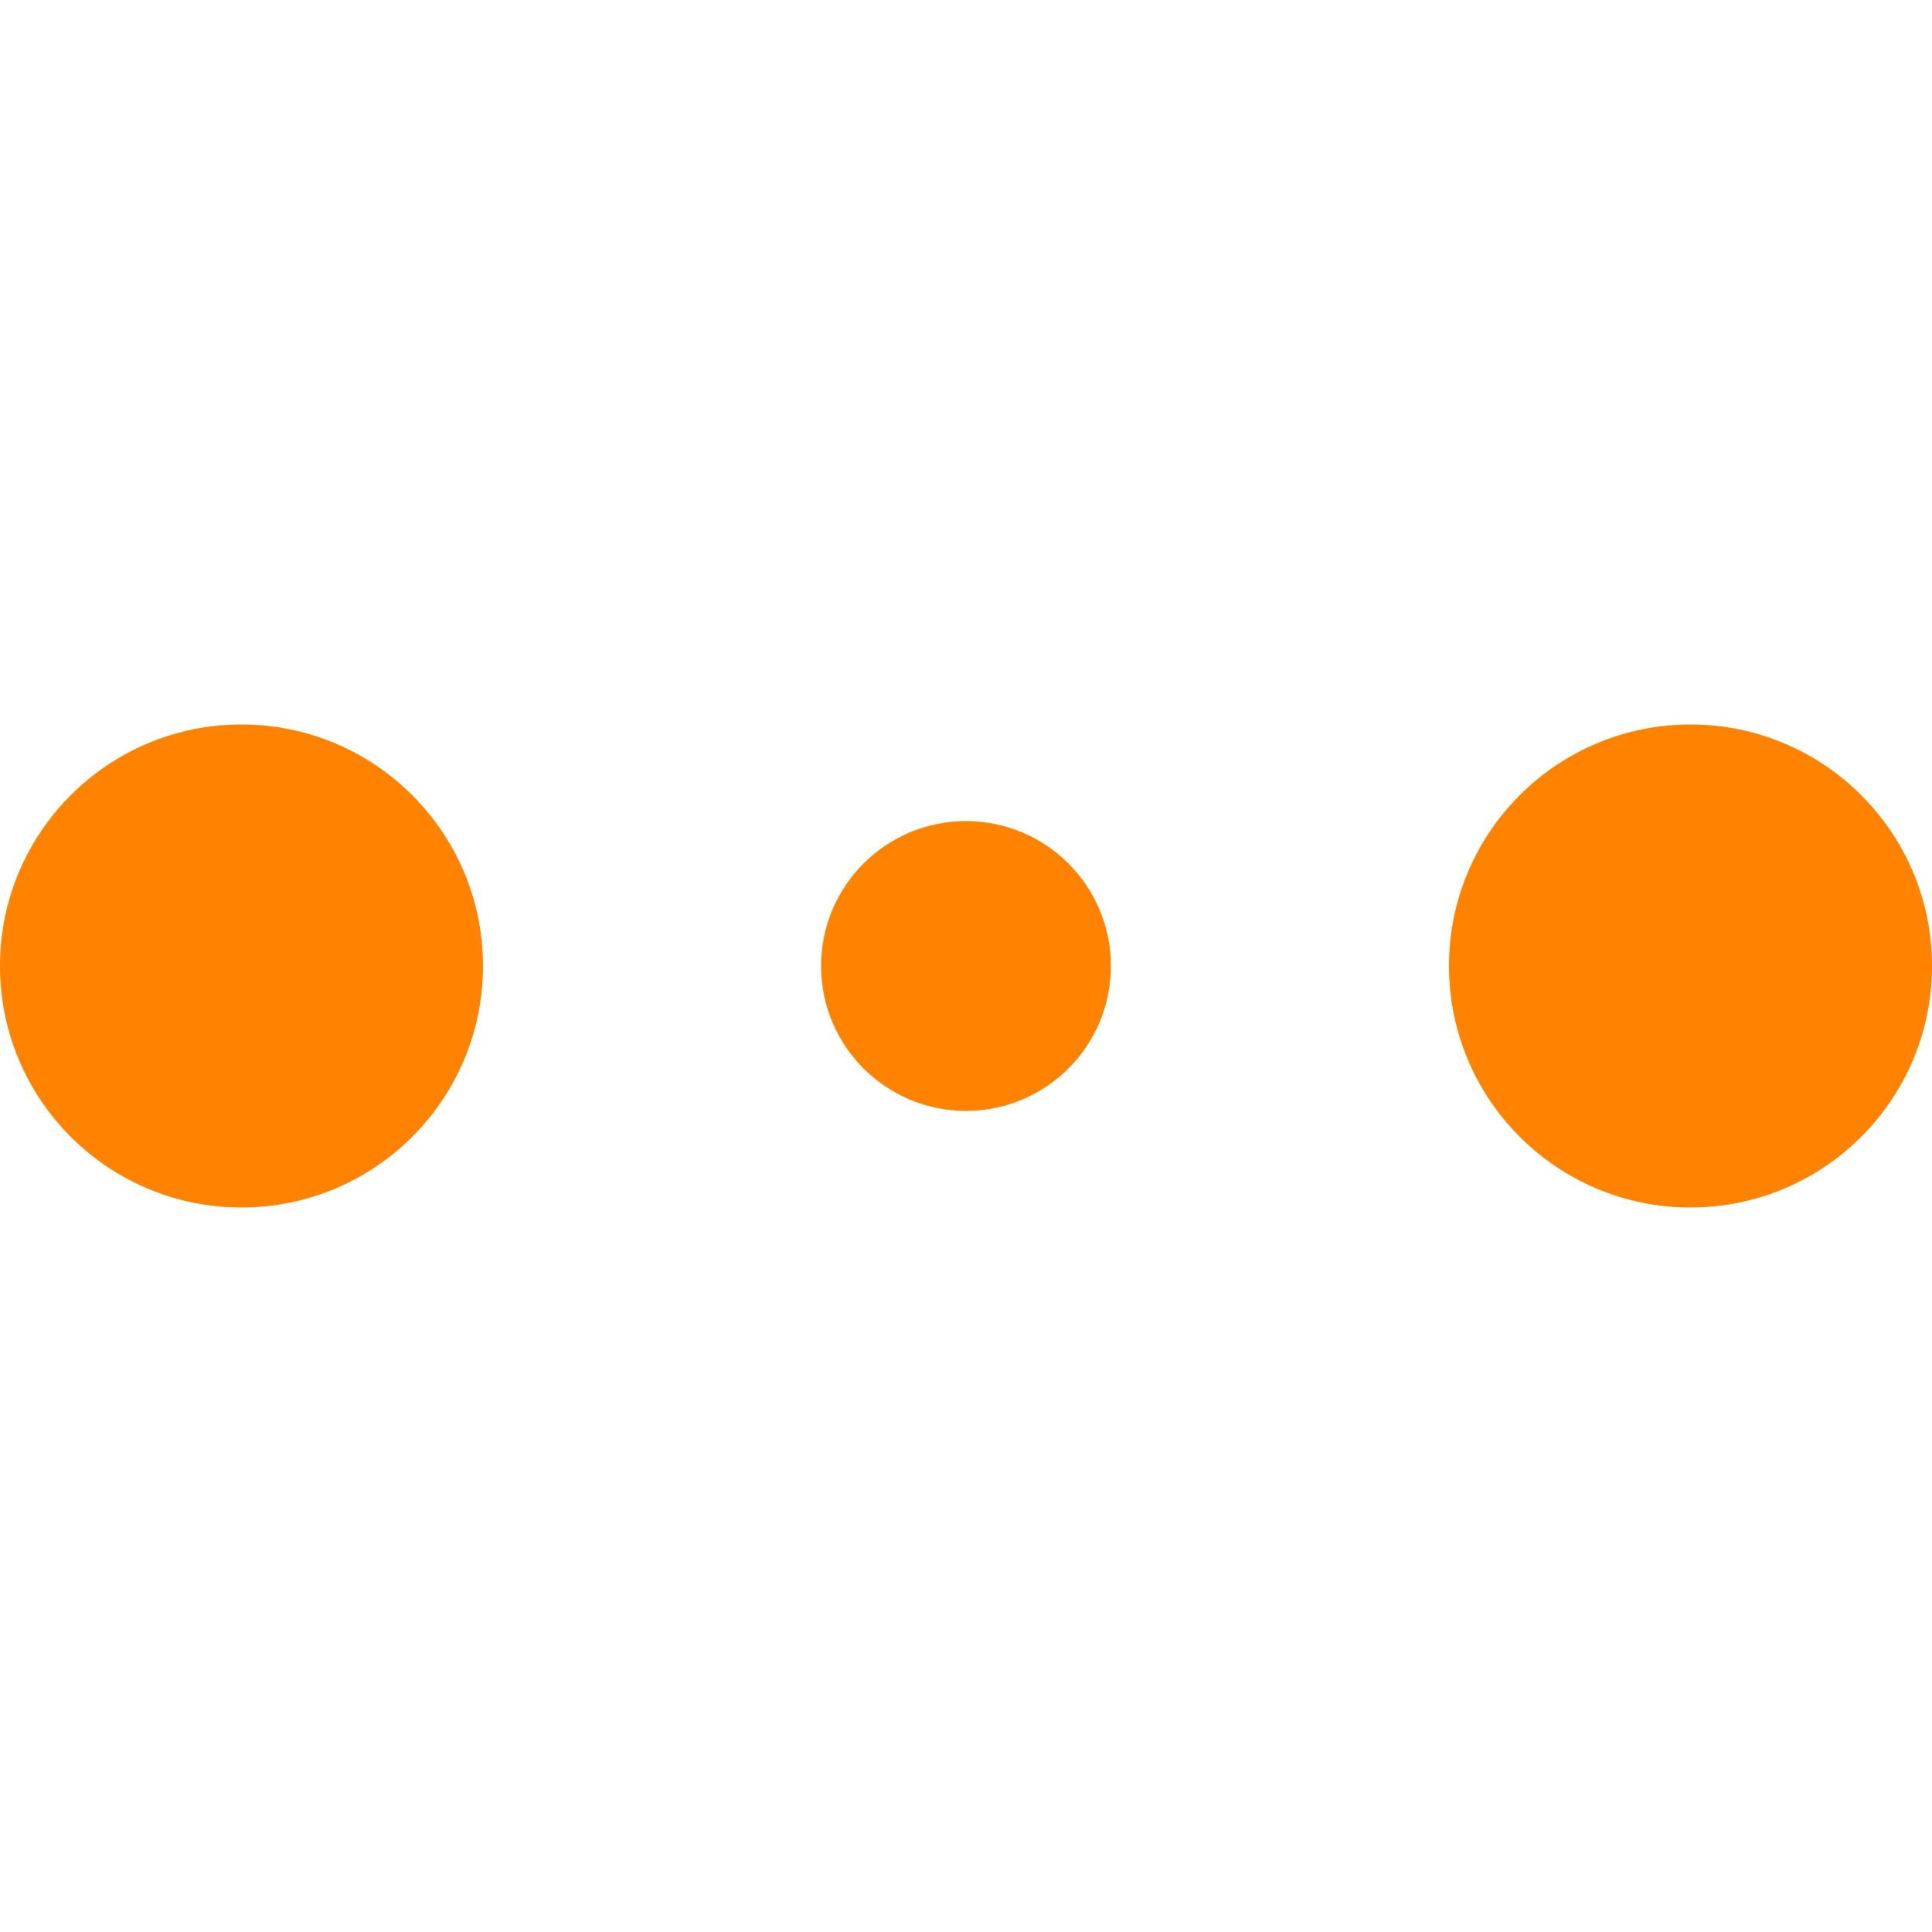 <svg width="30" height="30" viewBox="0 0 120 30" xmlns="http://www.w3.org/2000/svg" fill="#ff8300" aria-label="audio-loading"><circle cx="15" cy="15" r="15"><animate attributeName="r" from="15" to="15" begin="0s" dur="0.8s" values="15;9;15" calcMode="linear" repeatCount="indefinite"></animate><animate attributeName="fillOpacity" from="1" to="1" begin="0s" dur="0.8s" values="1;.5;1" calcMode="linear" repeatCount="indefinite"></animate></circle><circle cx="60" cy="15" r="9" attributeName="fillOpacity" from="1" to="0.3"><animate attributeName="r" from="9" to="9" begin="0s" dur="0.8s" values="9;15;9" calcMode="linear" repeatCount="indefinite"></animate><animate attributeName="fillOpacity" from="0.5" to="0.5" begin="0s" dur="0.8s" values=".5;1;.5" calcMode="linear" repeatCount="indefinite"></animate></circle><circle cx="105" cy="15" r="15"><animate attributeName="r" from="15" to="15" begin="0s" dur="0.8s" values="15;9;15" calcMode="linear" repeatCount="indefinite"></animate><animate attributeName="fillOpacity" from="1" to="1" begin="0s" dur="0.8s" values="1;.5;1" calcMode="linear" repeatCount="indefinite"></animate></circle></svg>
